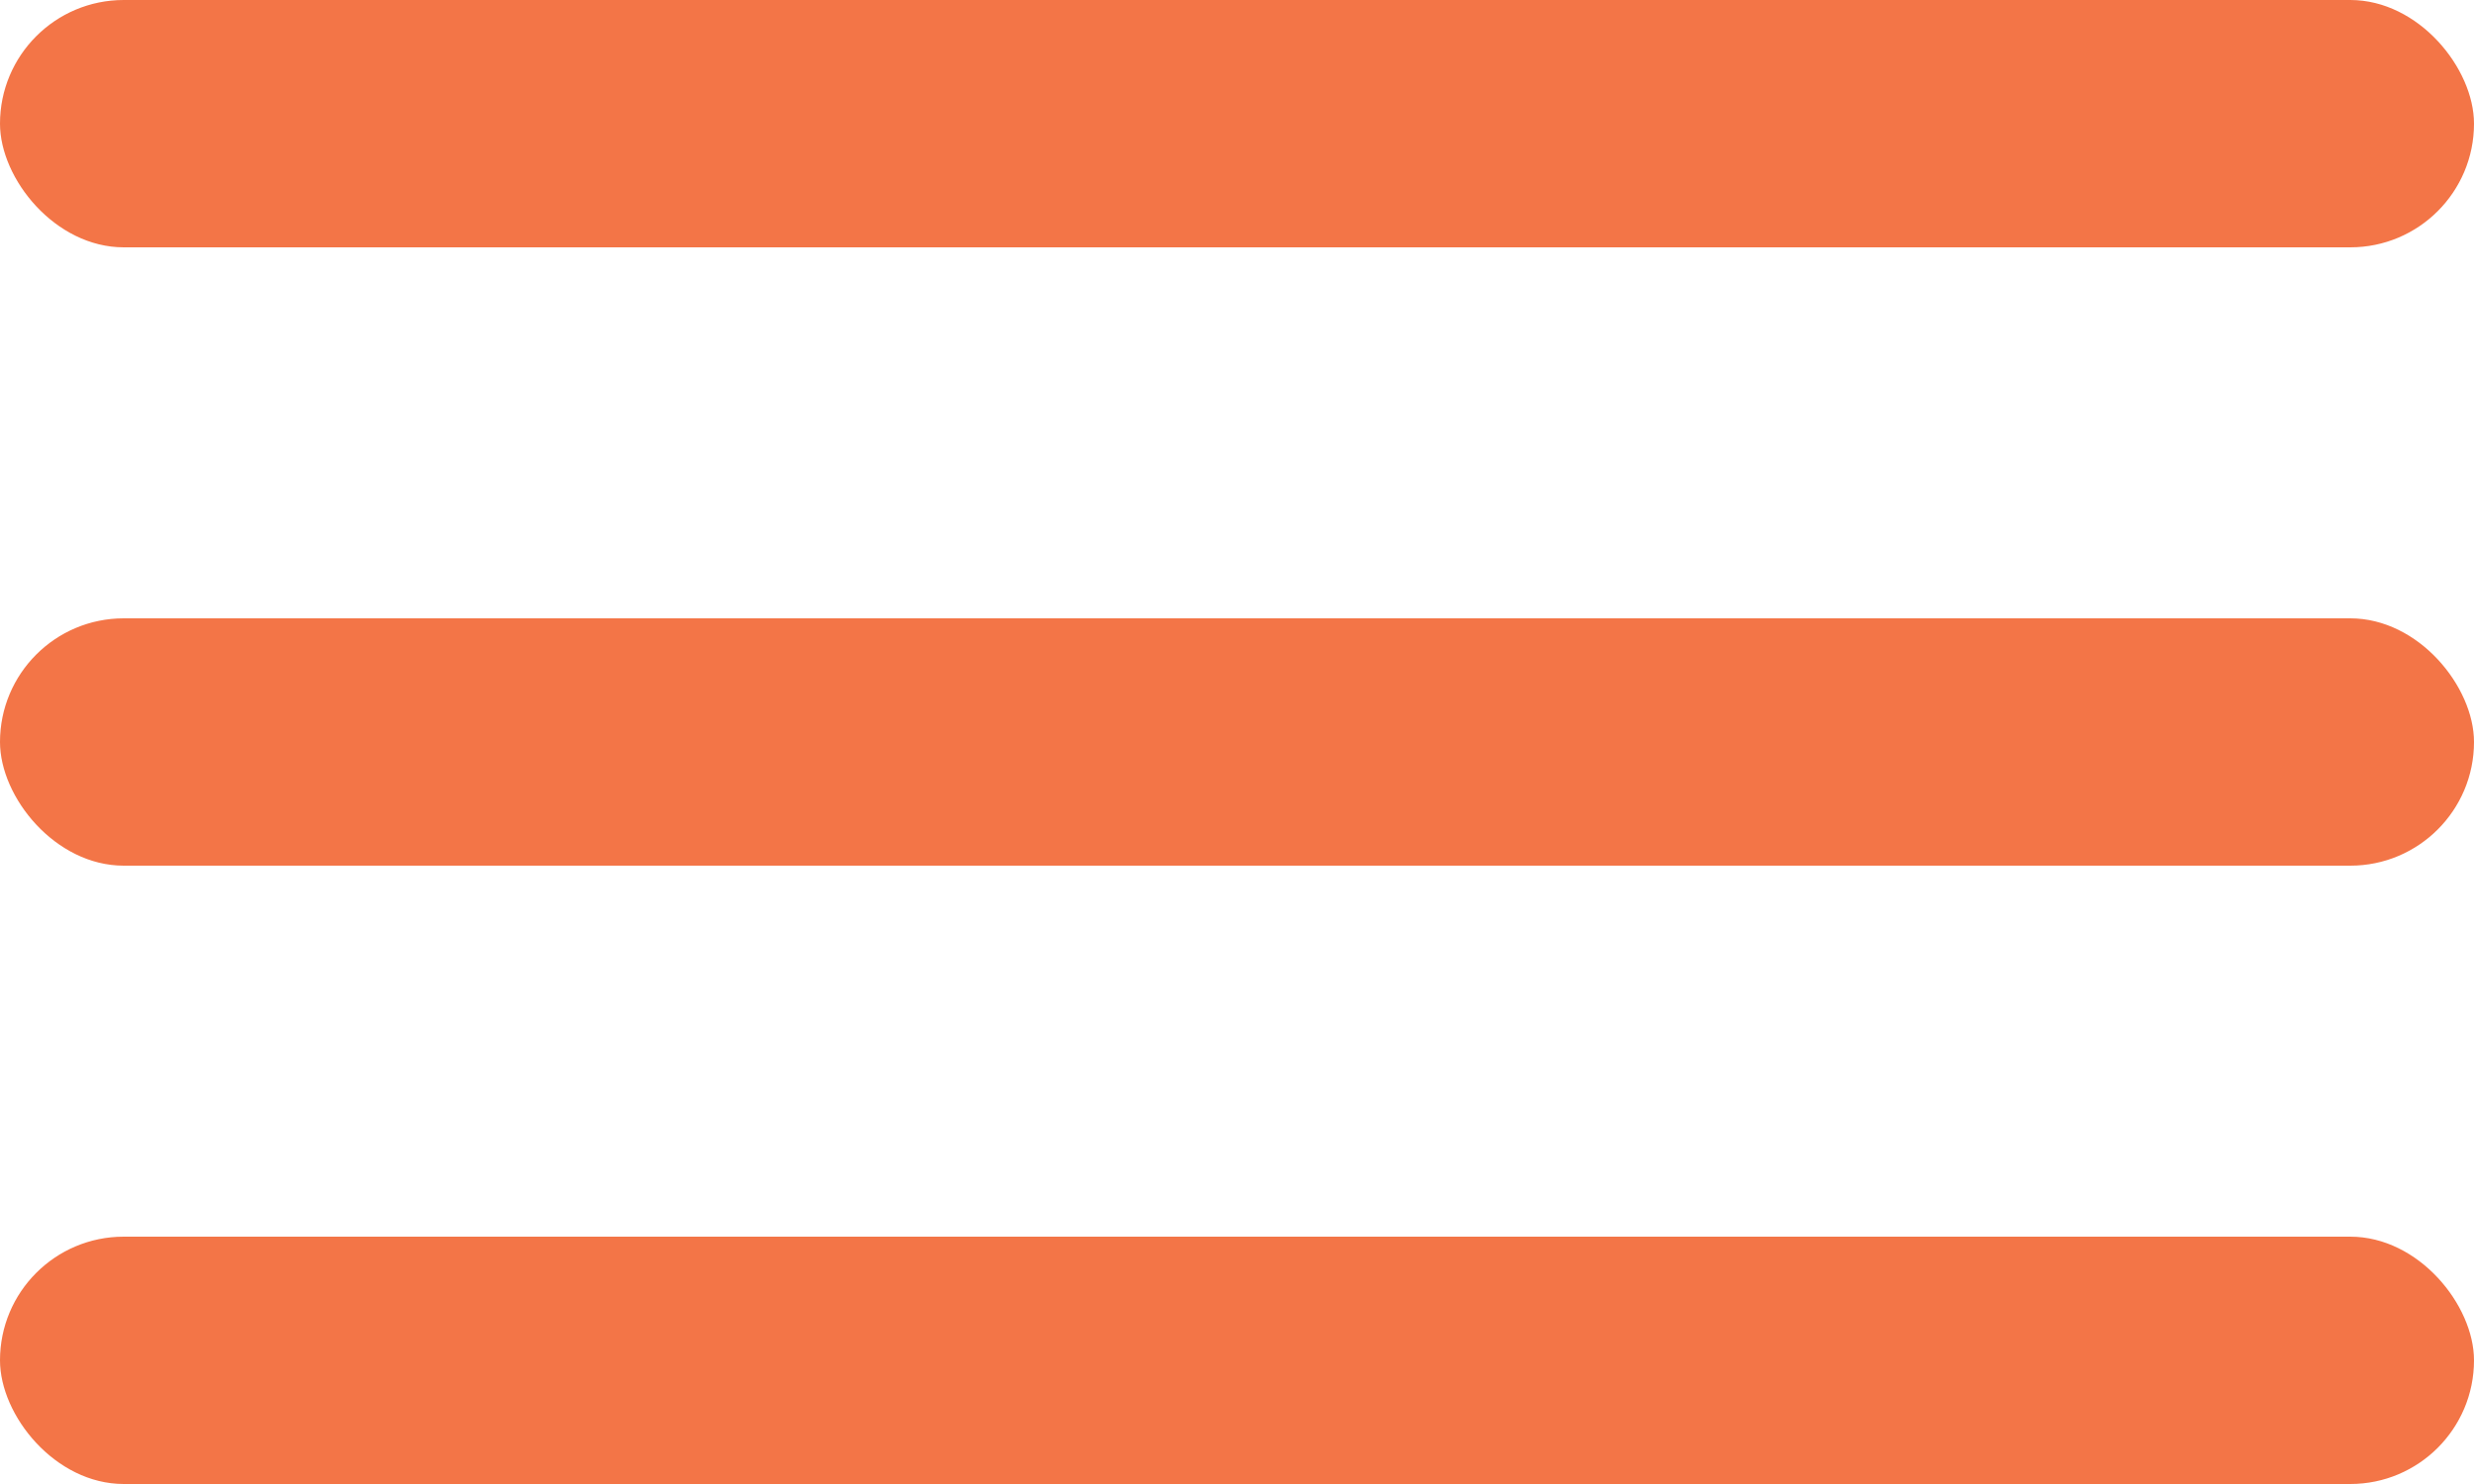 <svg width="40" height="24" viewBox="0 0 40 24" fill="none" xmlns="http://www.w3.org/2000/svg">
<rect y="20" width="40" height="4" rx="2" fill="#F37547"/>
<rect y="10" width="40" height="4" rx="2" fill="#F37547"/>
<rect width="40" height="4" rx="2" fill="#F37547"/>
</svg>
